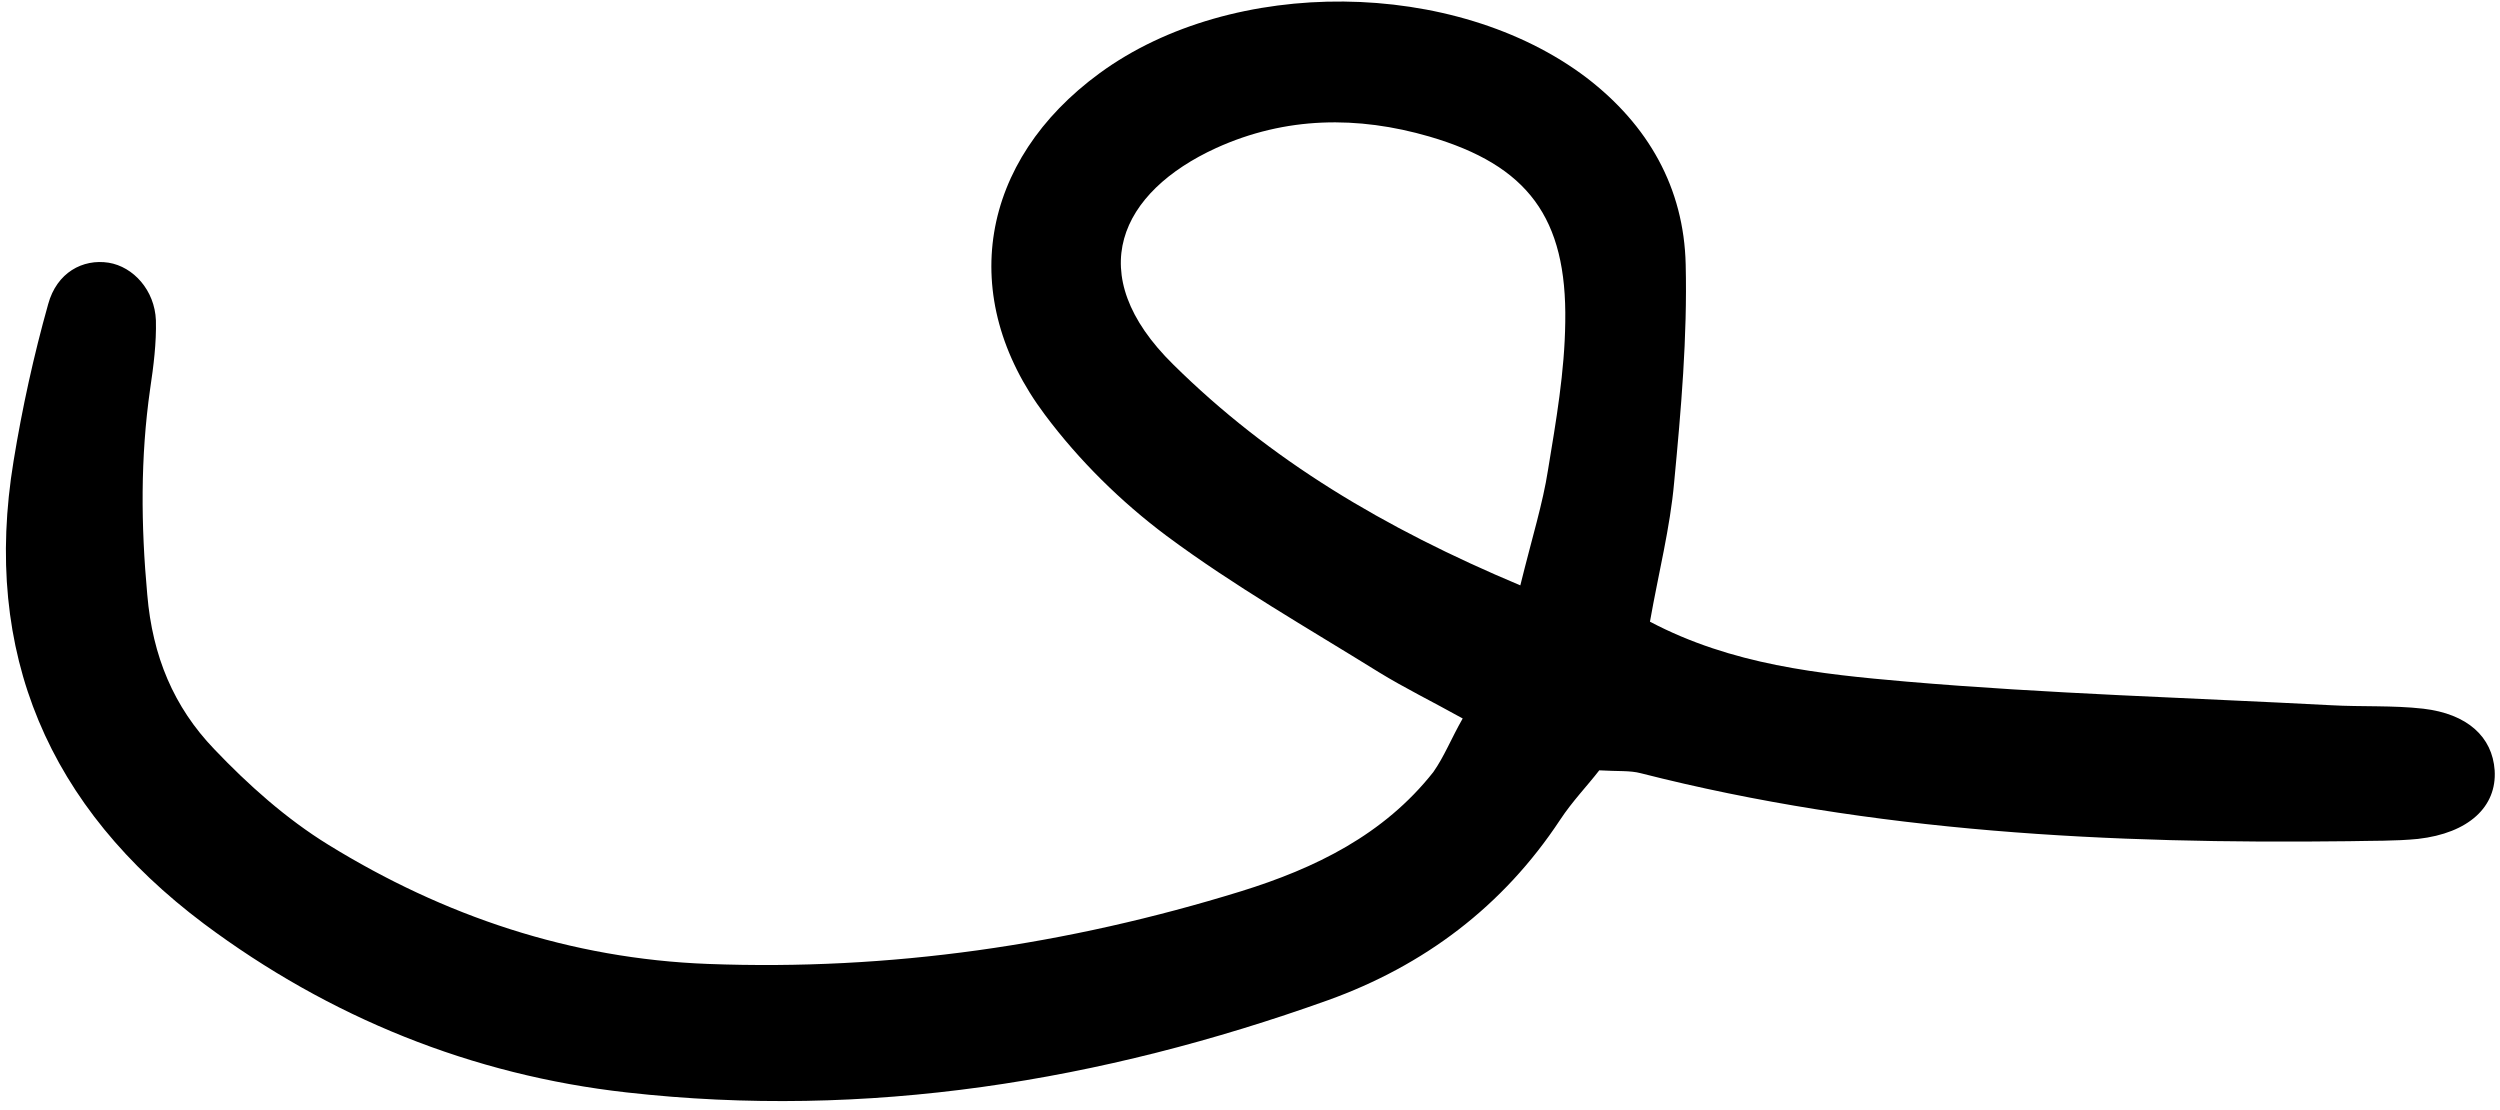 <svg width="241" height="107" viewBox="0 0 241 107" fill="none" xmlns="http://www.w3.org/2000/svg">
<path d="M141.004 69.261C138.005 67.595 135.394 66.317 132.95 64.818C126.063 60.541 118.953 56.486 112.454 51.654C108.066 48.376 104.012 44.377 100.735 39.989C92.181 28.602 94.458 15.494 106.011 7.051C118.842 -2.336 140.282 -2.114 152.947 7.495C158.89 12.05 162.334 18.104 162.5 25.492C162.667 32.49 162.056 39.489 161.389 46.488C161.001 50.876 159.89 55.208 159.056 59.93C166.944 64.095 175.442 64.984 183.774 65.706C197.382 66.873 211.046 67.261 224.71 67.984C227.654 68.15 230.654 67.984 233.597 68.317C237.874 68.817 240.263 71.039 240.485 74.26C240.707 77.76 237.986 80.315 233.098 80.87C230.876 81.092 228.654 81.037 226.432 81.092C203.437 81.37 180.608 80.259 158.168 74.538C157.112 74.26 156.001 74.371 154.169 74.26C153.058 75.704 151.558 77.26 150.391 79.037C144.893 87.369 137.283 93.09 128.007 96.423C106.122 104.254 83.571 107.92 60.409 105.31C45.523 103.643 31.748 98.089 19.639 89.035C4.698 77.815 -1.745 62.985 1.31 44.433C2.143 39.323 3.254 34.268 4.642 29.325C5.475 26.27 7.975 24.936 10.474 25.325C12.863 25.714 14.918 27.991 15.029 30.88C15.085 33.046 14.807 35.268 14.474 37.49C13.529 44.099 13.585 50.654 14.196 57.319C14.696 63.262 16.751 68.15 20.639 72.205C23.916 75.649 27.582 78.926 31.637 81.425C42.801 88.313 55.021 92.423 68.241 92.923C85.793 93.59 102.901 91.09 119.62 85.924C126.785 83.703 133.395 80.481 138.172 74.427C139.227 72.927 139.894 71.205 141.004 69.261ZM146.559 56.43C147.725 51.709 148.725 48.543 149.225 45.321C150.003 40.6 150.836 35.823 150.891 31.046C151.058 20.993 147.281 15.938 137.783 13.161C130.895 11.161 123.952 11.217 117.231 14.272C108.011 18.493 104.178 26.381 113.121 35.157C122.397 44.322 133.339 50.876 146.559 56.43Z" fill="black"/>
</svg>

